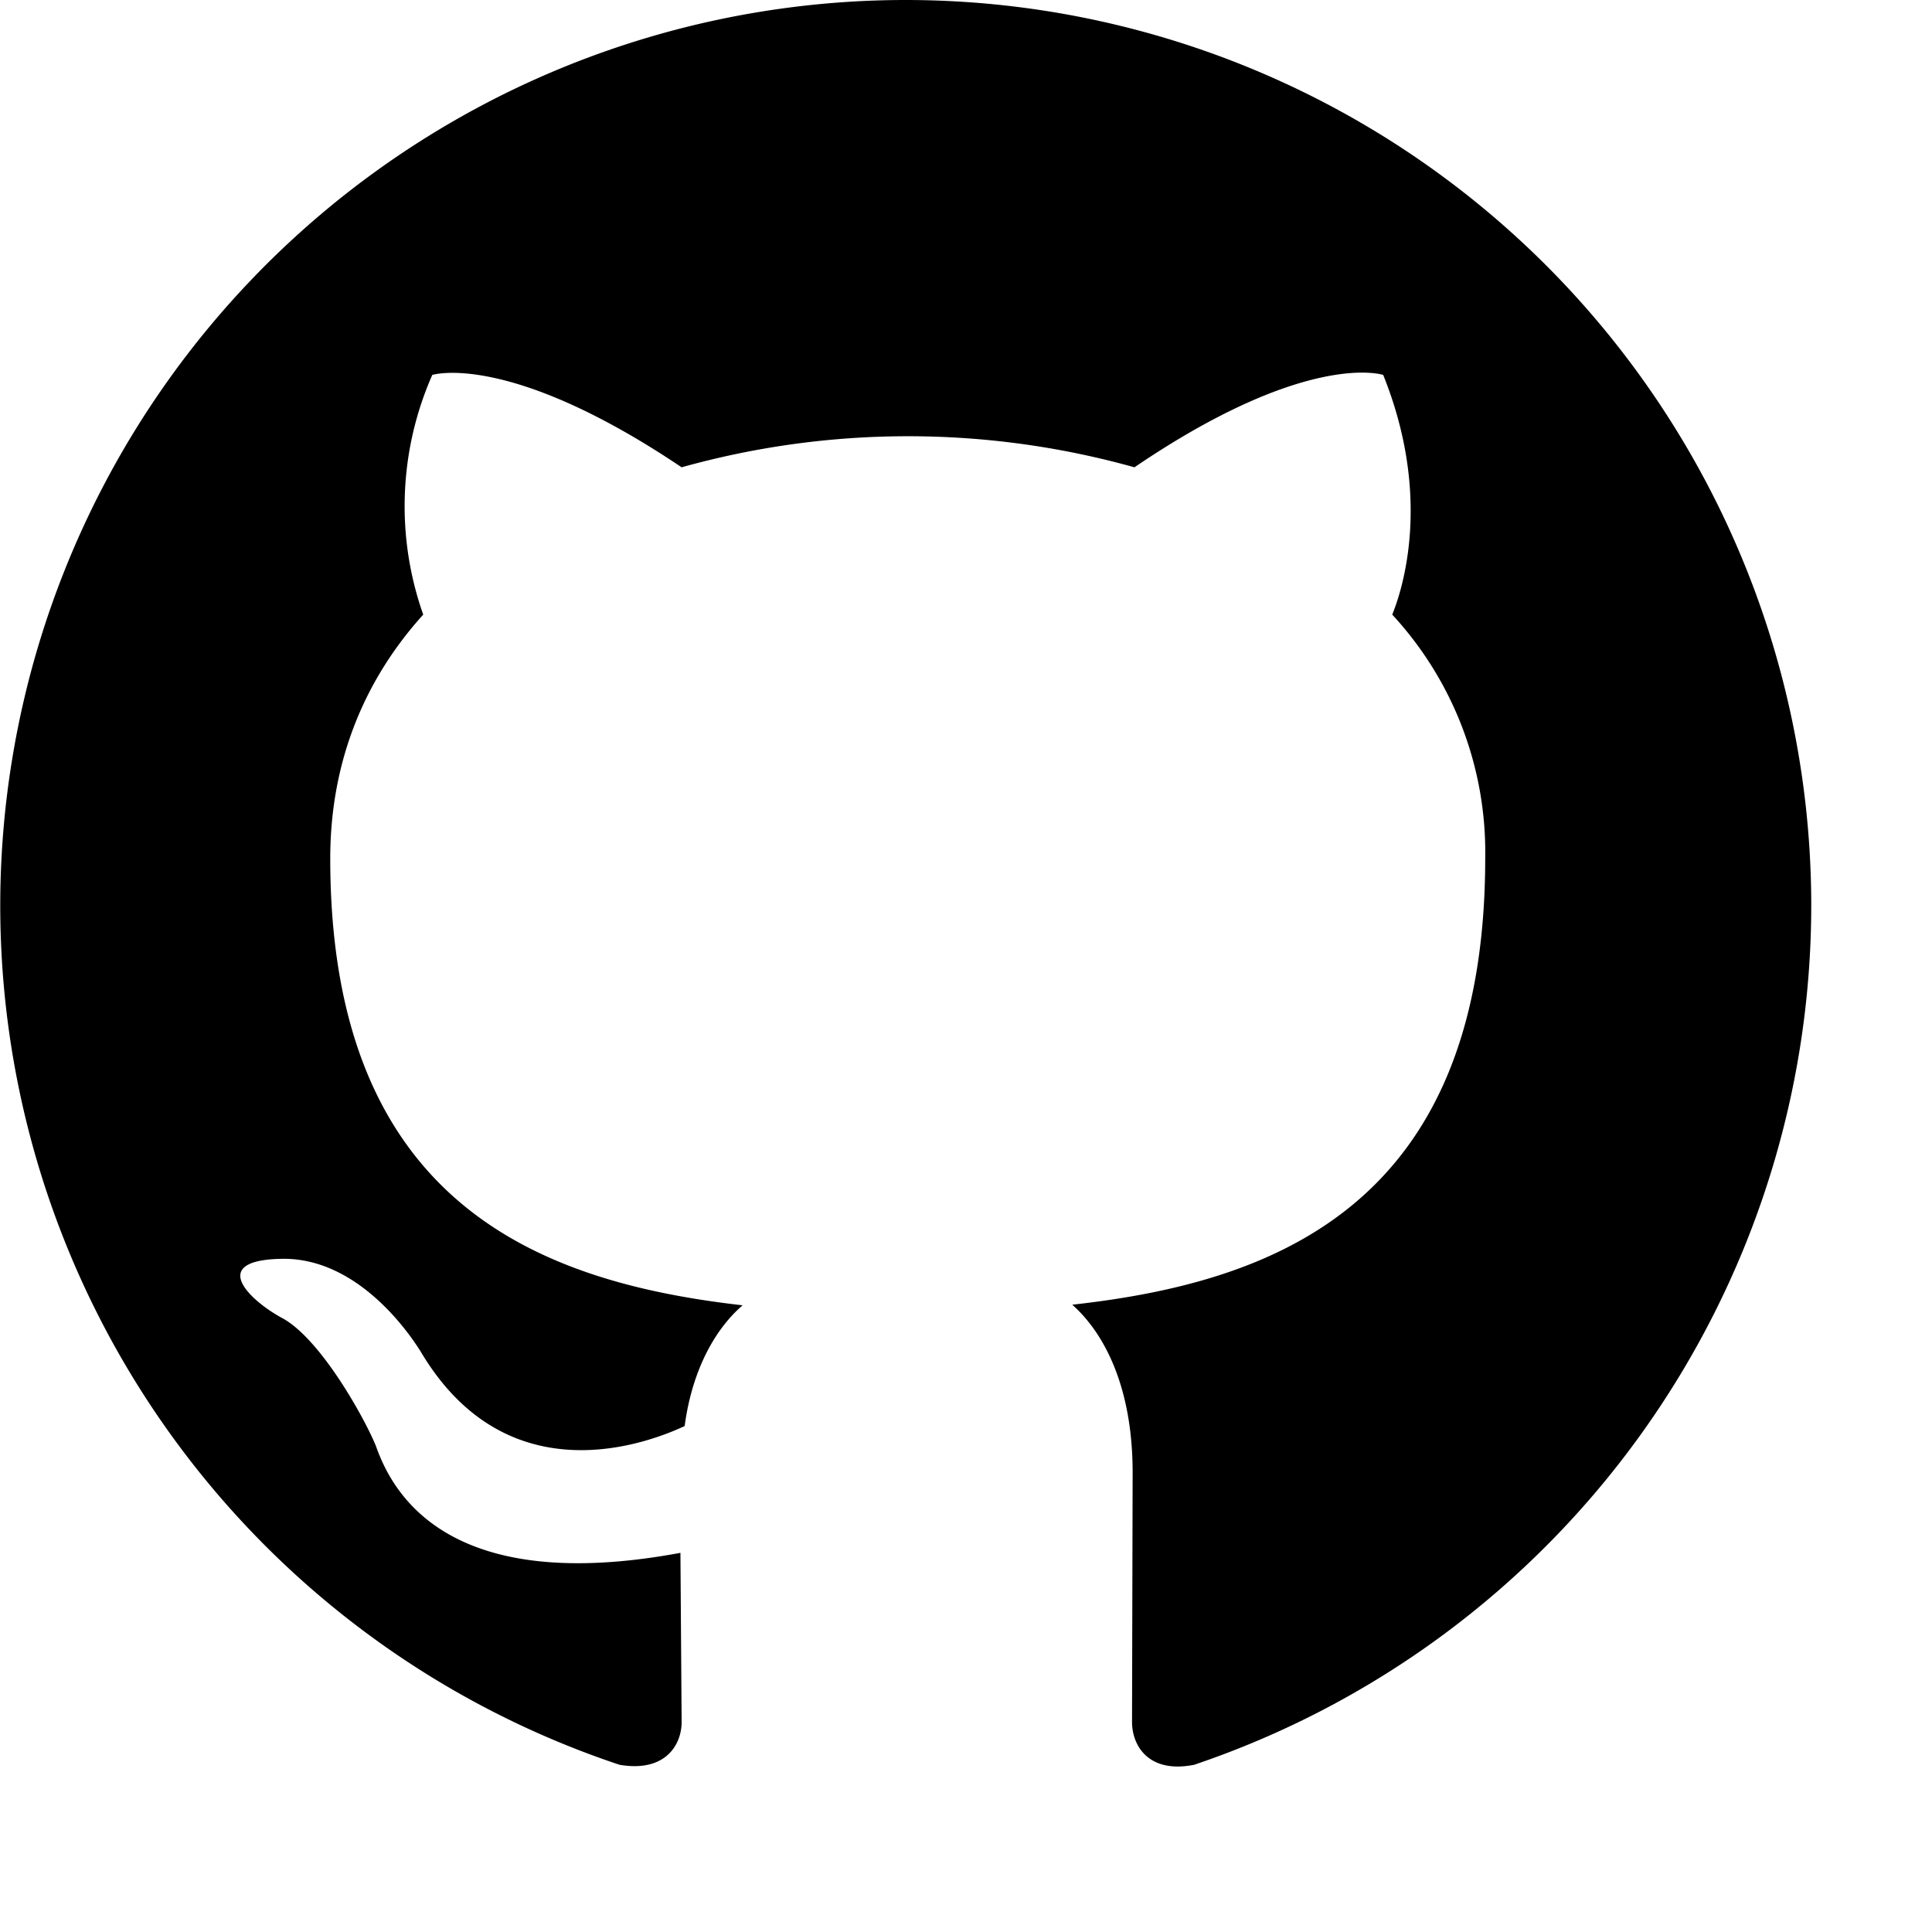 <svg viewBox="0 0 32 32" xmlns="http://www.w3.org/2000/svg"><path fill-rule="evenodd" clip-rule="evenodd" d="M15 0a15 15 0 0 0-4.74 29.23c.75.13 1.03-.32 1.03-.71l-.02-2.8c-3.77.7-4.74-.91-5.04-1.76-.17-.43-.9-1.76-1.54-2.12-.53-.28-1.28-.97-.02-.99 1.18-.02 2.02 1.09 2.3 1.54 1.35 2.27 3.51 1.63 4.37 1.23.13-.97.53-1.63.96-2-3.34-.38-6.83-1.67-6.83-7.4 0-1.64.59-2.99 1.54-4.04a5.39 5.39 0 0 1 .15-3.97s1.26-.4 4.13 1.53a13.92 13.92 0 0 1 7.5 0c2.87-1.95 4.12-1.53 4.12-1.53.83 2.06.3 3.6.15 3.97a5.8 5.8 0 0 1 1.54 4.03c0 5.76-3.5 7.03-6.84 7.4.54.48 1 1.38 1 2.78l-.01 4.13c0 .4.28.86 1.03.71a15.03 15.03 0 0 0 10.22-14.23 15 15 0 0 0-15-15Z"/></svg>